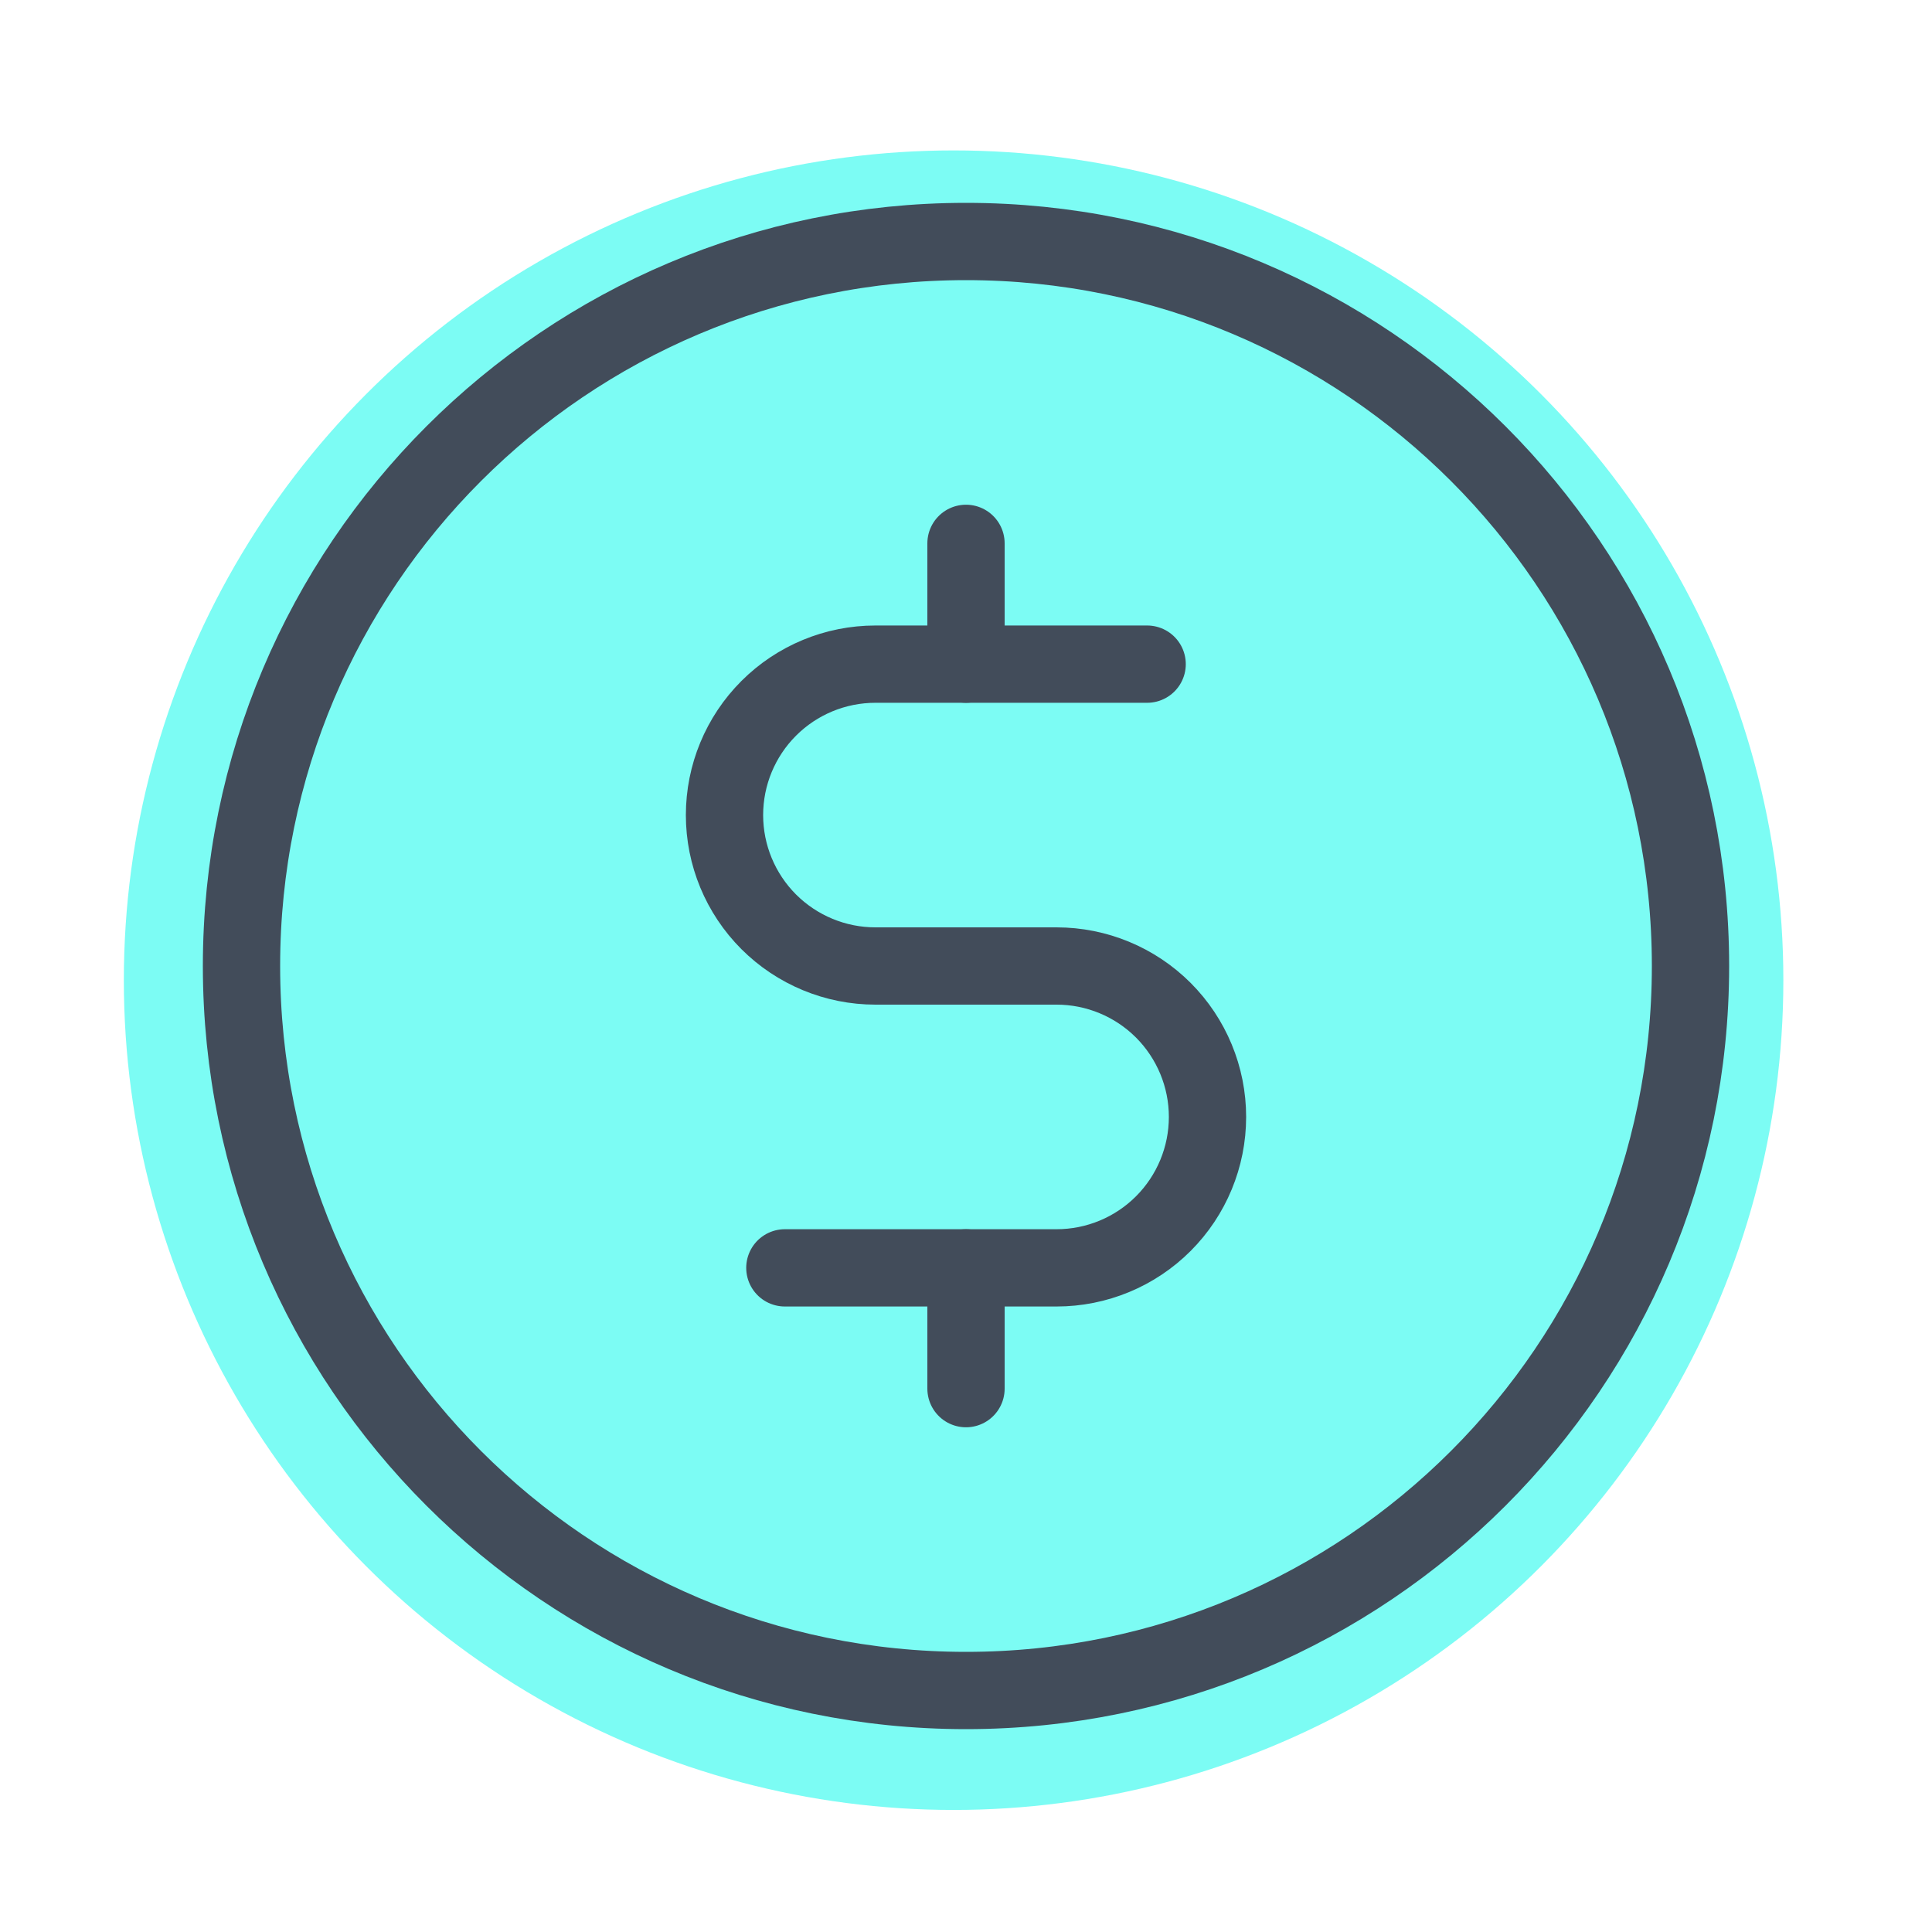 <svg width="50" height="50" viewBox="0 0 50 50" fill="none" xmlns="http://www.w3.org/2000/svg">
<circle cx="24.679" cy="25.367" r="21.474" fill="#7CFCF4"/>
<path d="M25 14.062V17.188" stroke="#424C5A" stroke-width="2" stroke-linecap="round" stroke-linejoin="round"/>
<path d="M25 32.812V35.938" stroke="#424C5A" stroke-width="2" stroke-linecap="round" stroke-linejoin="round"/>
<path d="M25 43.75C35.355 43.75 43.75 35.355 43.75 25C43.75 14.645 35.355 6.25 25 6.25C14.645 6.25 6.25 14.645 6.25 25C6.25 35.355 14.645 43.75 25 43.75Z" stroke="#424C5A" stroke-width="2" stroke-linecap="round" stroke-linejoin="round"/>
<path d="M20.312 32.812H27.344C28.38 32.812 29.373 32.401 30.106 31.668C30.838 30.936 31.25 29.942 31.25 28.906C31.25 27.87 30.838 26.877 30.106 26.144C29.373 25.412 28.38 25 27.344 25H22.656C21.62 25 20.627 24.588 19.894 23.856C19.162 23.123 18.75 22.13 18.75 21.094C18.75 20.058 19.162 19.064 19.894 18.332C20.627 17.599 21.62 17.188 22.656 17.188H29.688" stroke="#424C5A" stroke-width="2" stroke-linecap="round" stroke-linejoin="round"/>
</svg>
